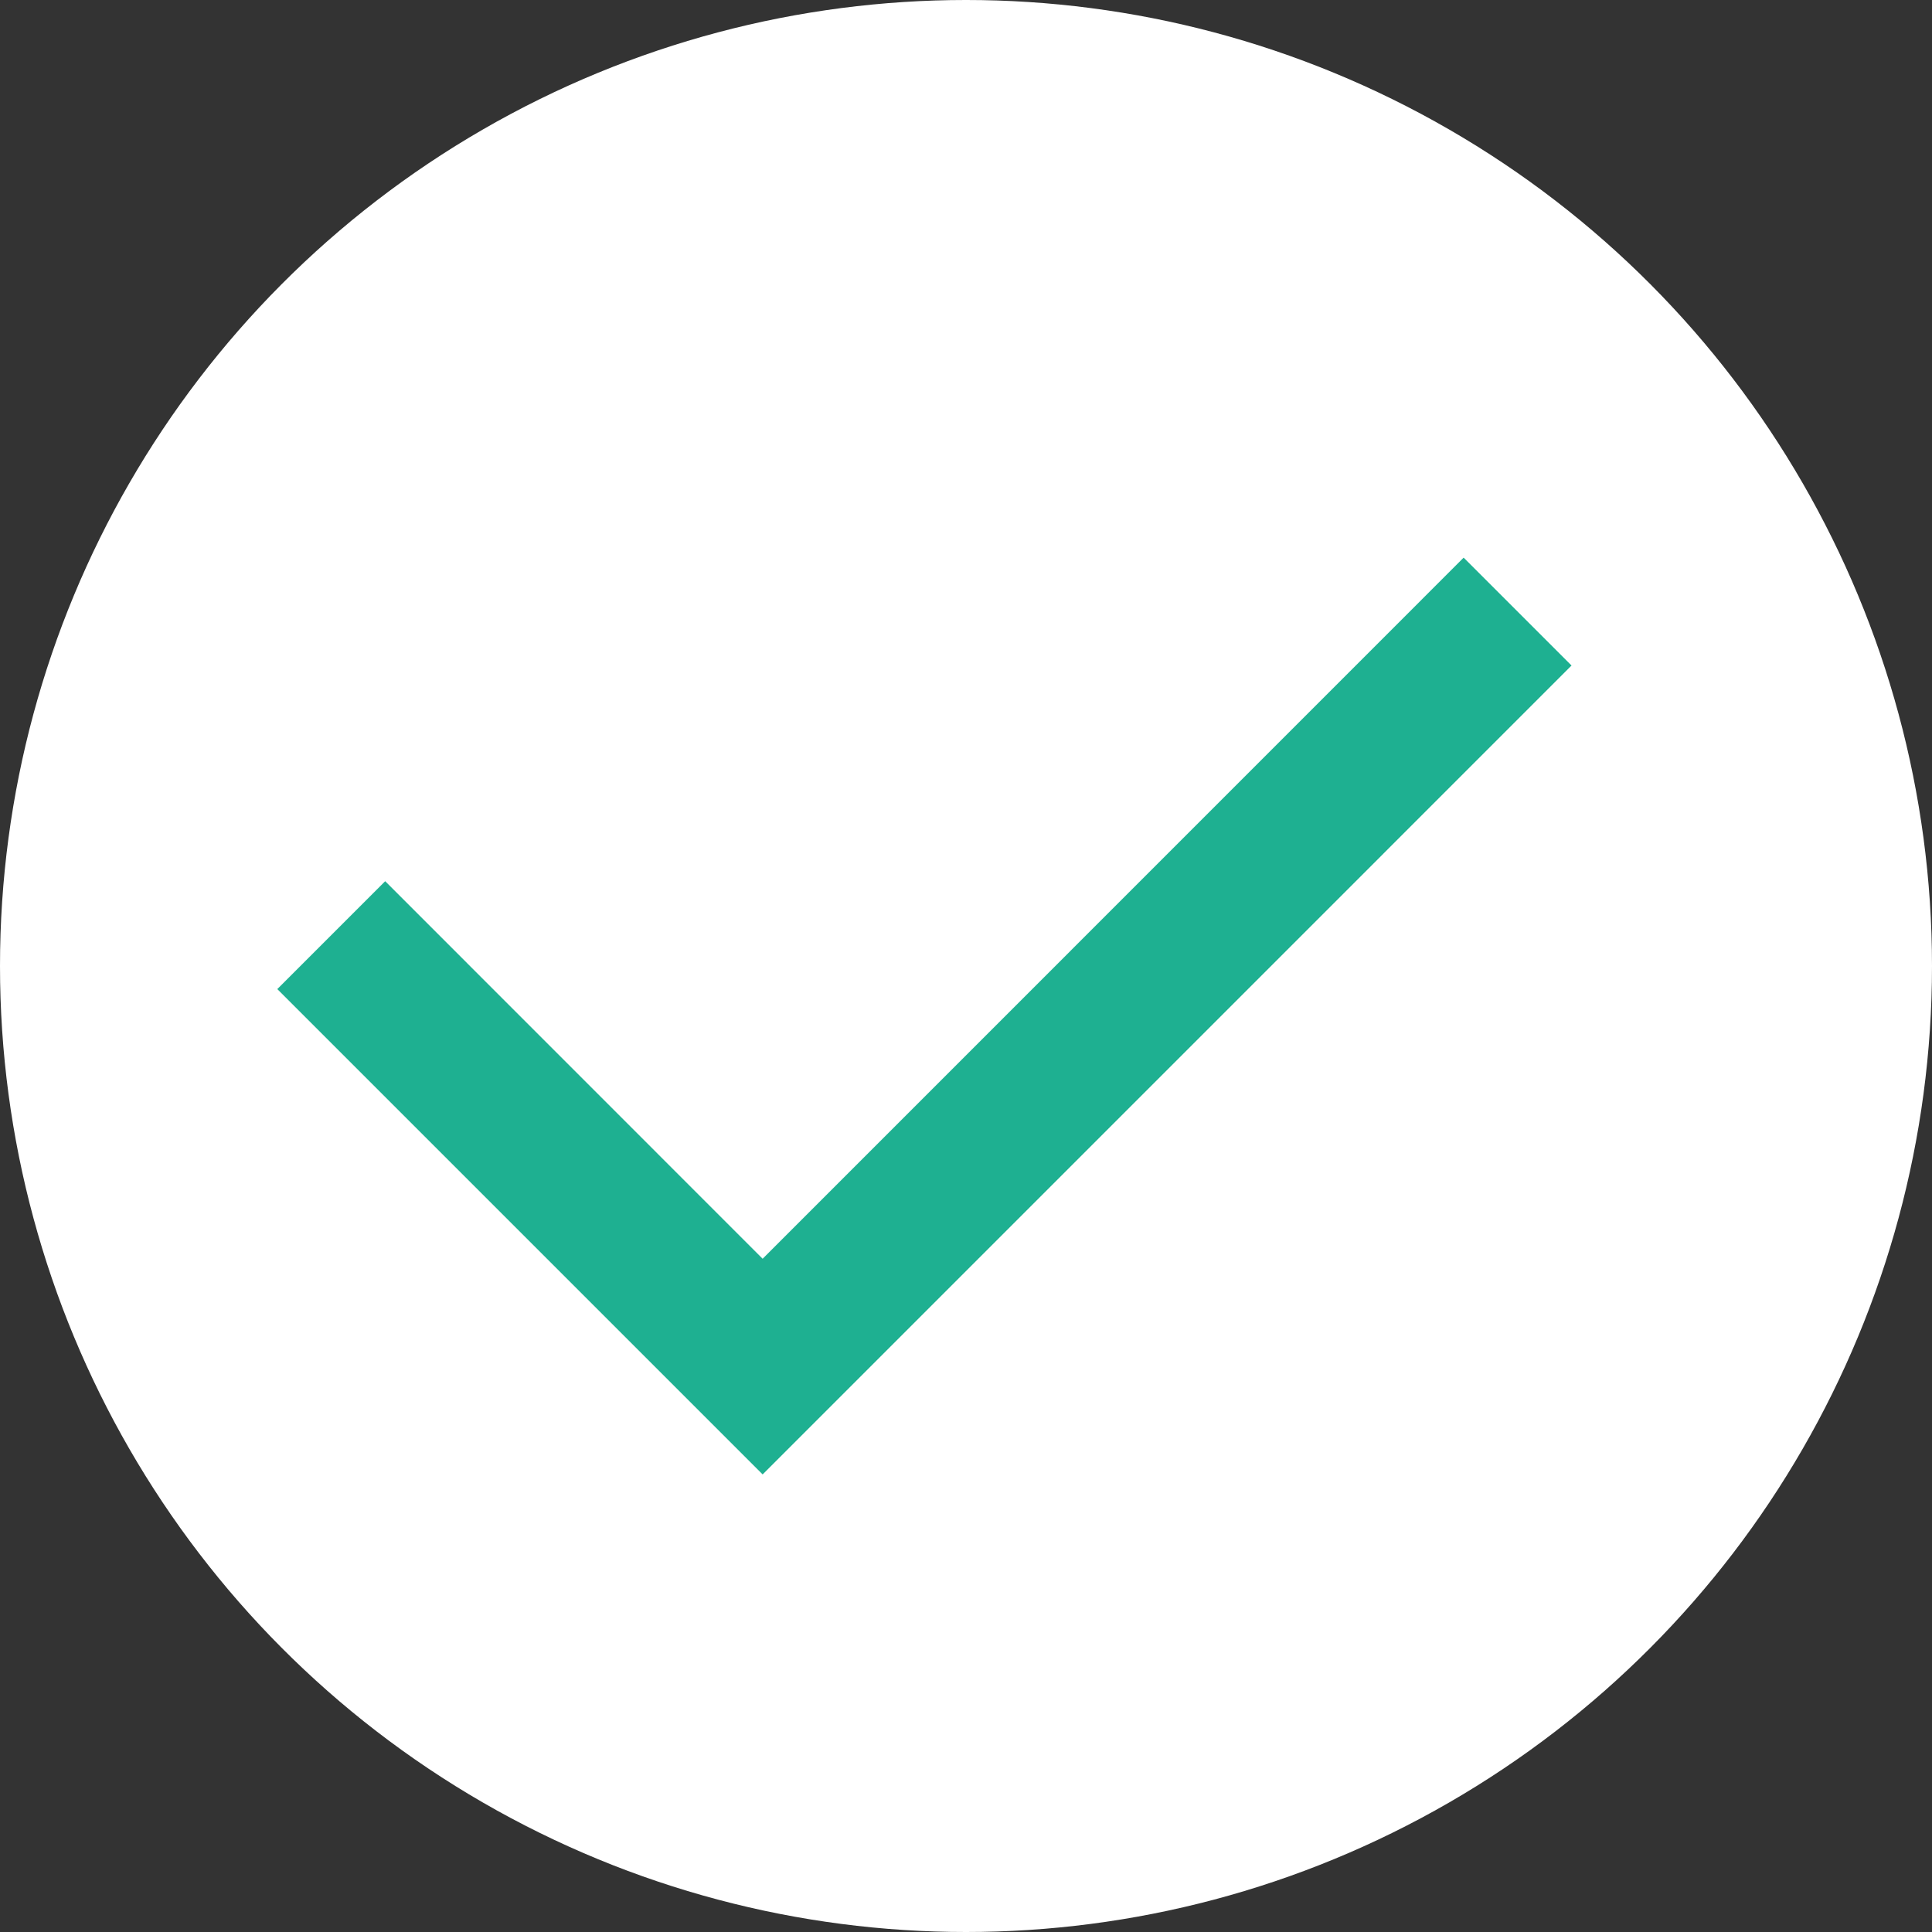<svg width="19" height="19" viewBox="0 0 19 19" fill="none" xmlns="http://www.w3.org/2000/svg">
<rect x="0" y="0" width="19" height="19" fill="#333333" stroke="none"/>
<circle cx="9.5" cy="9.5" r="9.5" fill="white"/>
<g clip-path="url(#clip0_1_1016)">
<path d="M7.5 12.379L14.394 5.484L15.455 6.545L7.5 14.5L2.727 9.727L3.788 8.666L7.5 12.379Z" fill="#1EB091"/>
</g>
<defs>
<clipPath id="clip0_1_1016">
<rect width="18" height="18" fill="white" transform="translate(0 1)"/>
</clipPath>
</defs>
</svg>
